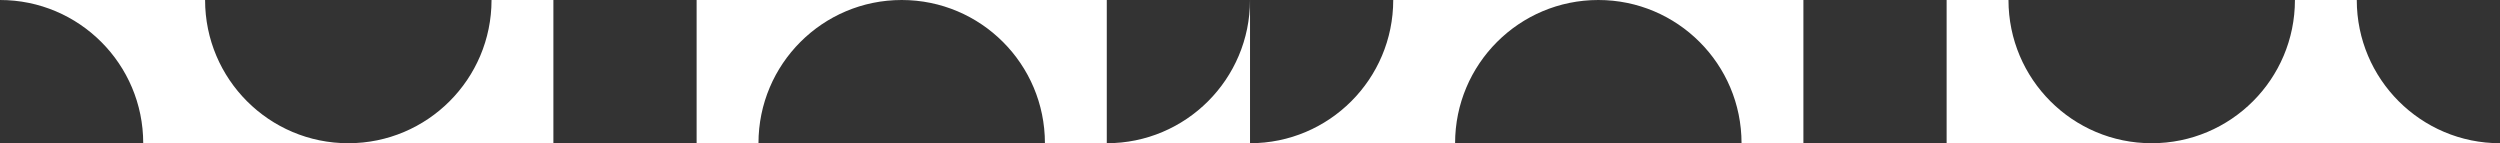 <?xml version="1.0" encoding="UTF-8"?>
<svg id="Layer_2" data-name="Layer 2" xmlns="http://www.w3.org/2000/svg" viewBox="0 0 1486.11 85.14">
  <rect x="0" y="0" width="1486.11" height="85.14" fill="#333333" stroke="none"/>
  <defs>
    <style>
      .cls-1 {
        fill: #fff;
        stroke-width: 0px;
      }
    </style>
  </defs>
  <g id="Layer_1-2" data-name="Layer 1">
    <path class="cls-1" d="M743.06,85.14H0s0-85.14,0-85.14h743.06s0,85.14,0,85.14ZM85.14,85.14C85.14,38.12,47.02,0,0,0v85.14h85.14ZM121.91,0c0,47.02,38.12,85.14,85.14,85.14,47.02,0,85.14-38.12,85.14-85.14H121.91ZM621.15,85.14C621.15,38.12,583.03,0,536.01,0s-85.14,38.12-85.14,85.14h170.28ZM414.1,0h-85.14v85.14h85.14V0ZM743.06,0h0s-85.14,0-85.14,0v85.14s0,0,0,0c47.02,0,85.14-38.12,85.14-85.14Z"/>
    <path class="cls-1" d="M1486.11,85.14h-743.06s0-85.14,0-85.14h743.06s0,85.14,0,85.14ZM743.06,85.14c47.02,0,85.14-38.12,85.14-85.14h-85.14v85.14ZM1035.25,85.14C1035.25,38.12,997.13,0,950.11,0s-85.14,38.12-85.14,85.14h170.28ZM1193.93,0c0,47.02,38.12,85.14,85.14,85.14,47.02,0,85.14-38.12,85.14-85.14h-170.28ZM1157.16,0h-85.14v85.14h85.14V0ZM1486.11,85.14h0V0h-85.14c0,47.02,38.12,85.14,85.14,85.14Z"/>
  </g>
</svg>
